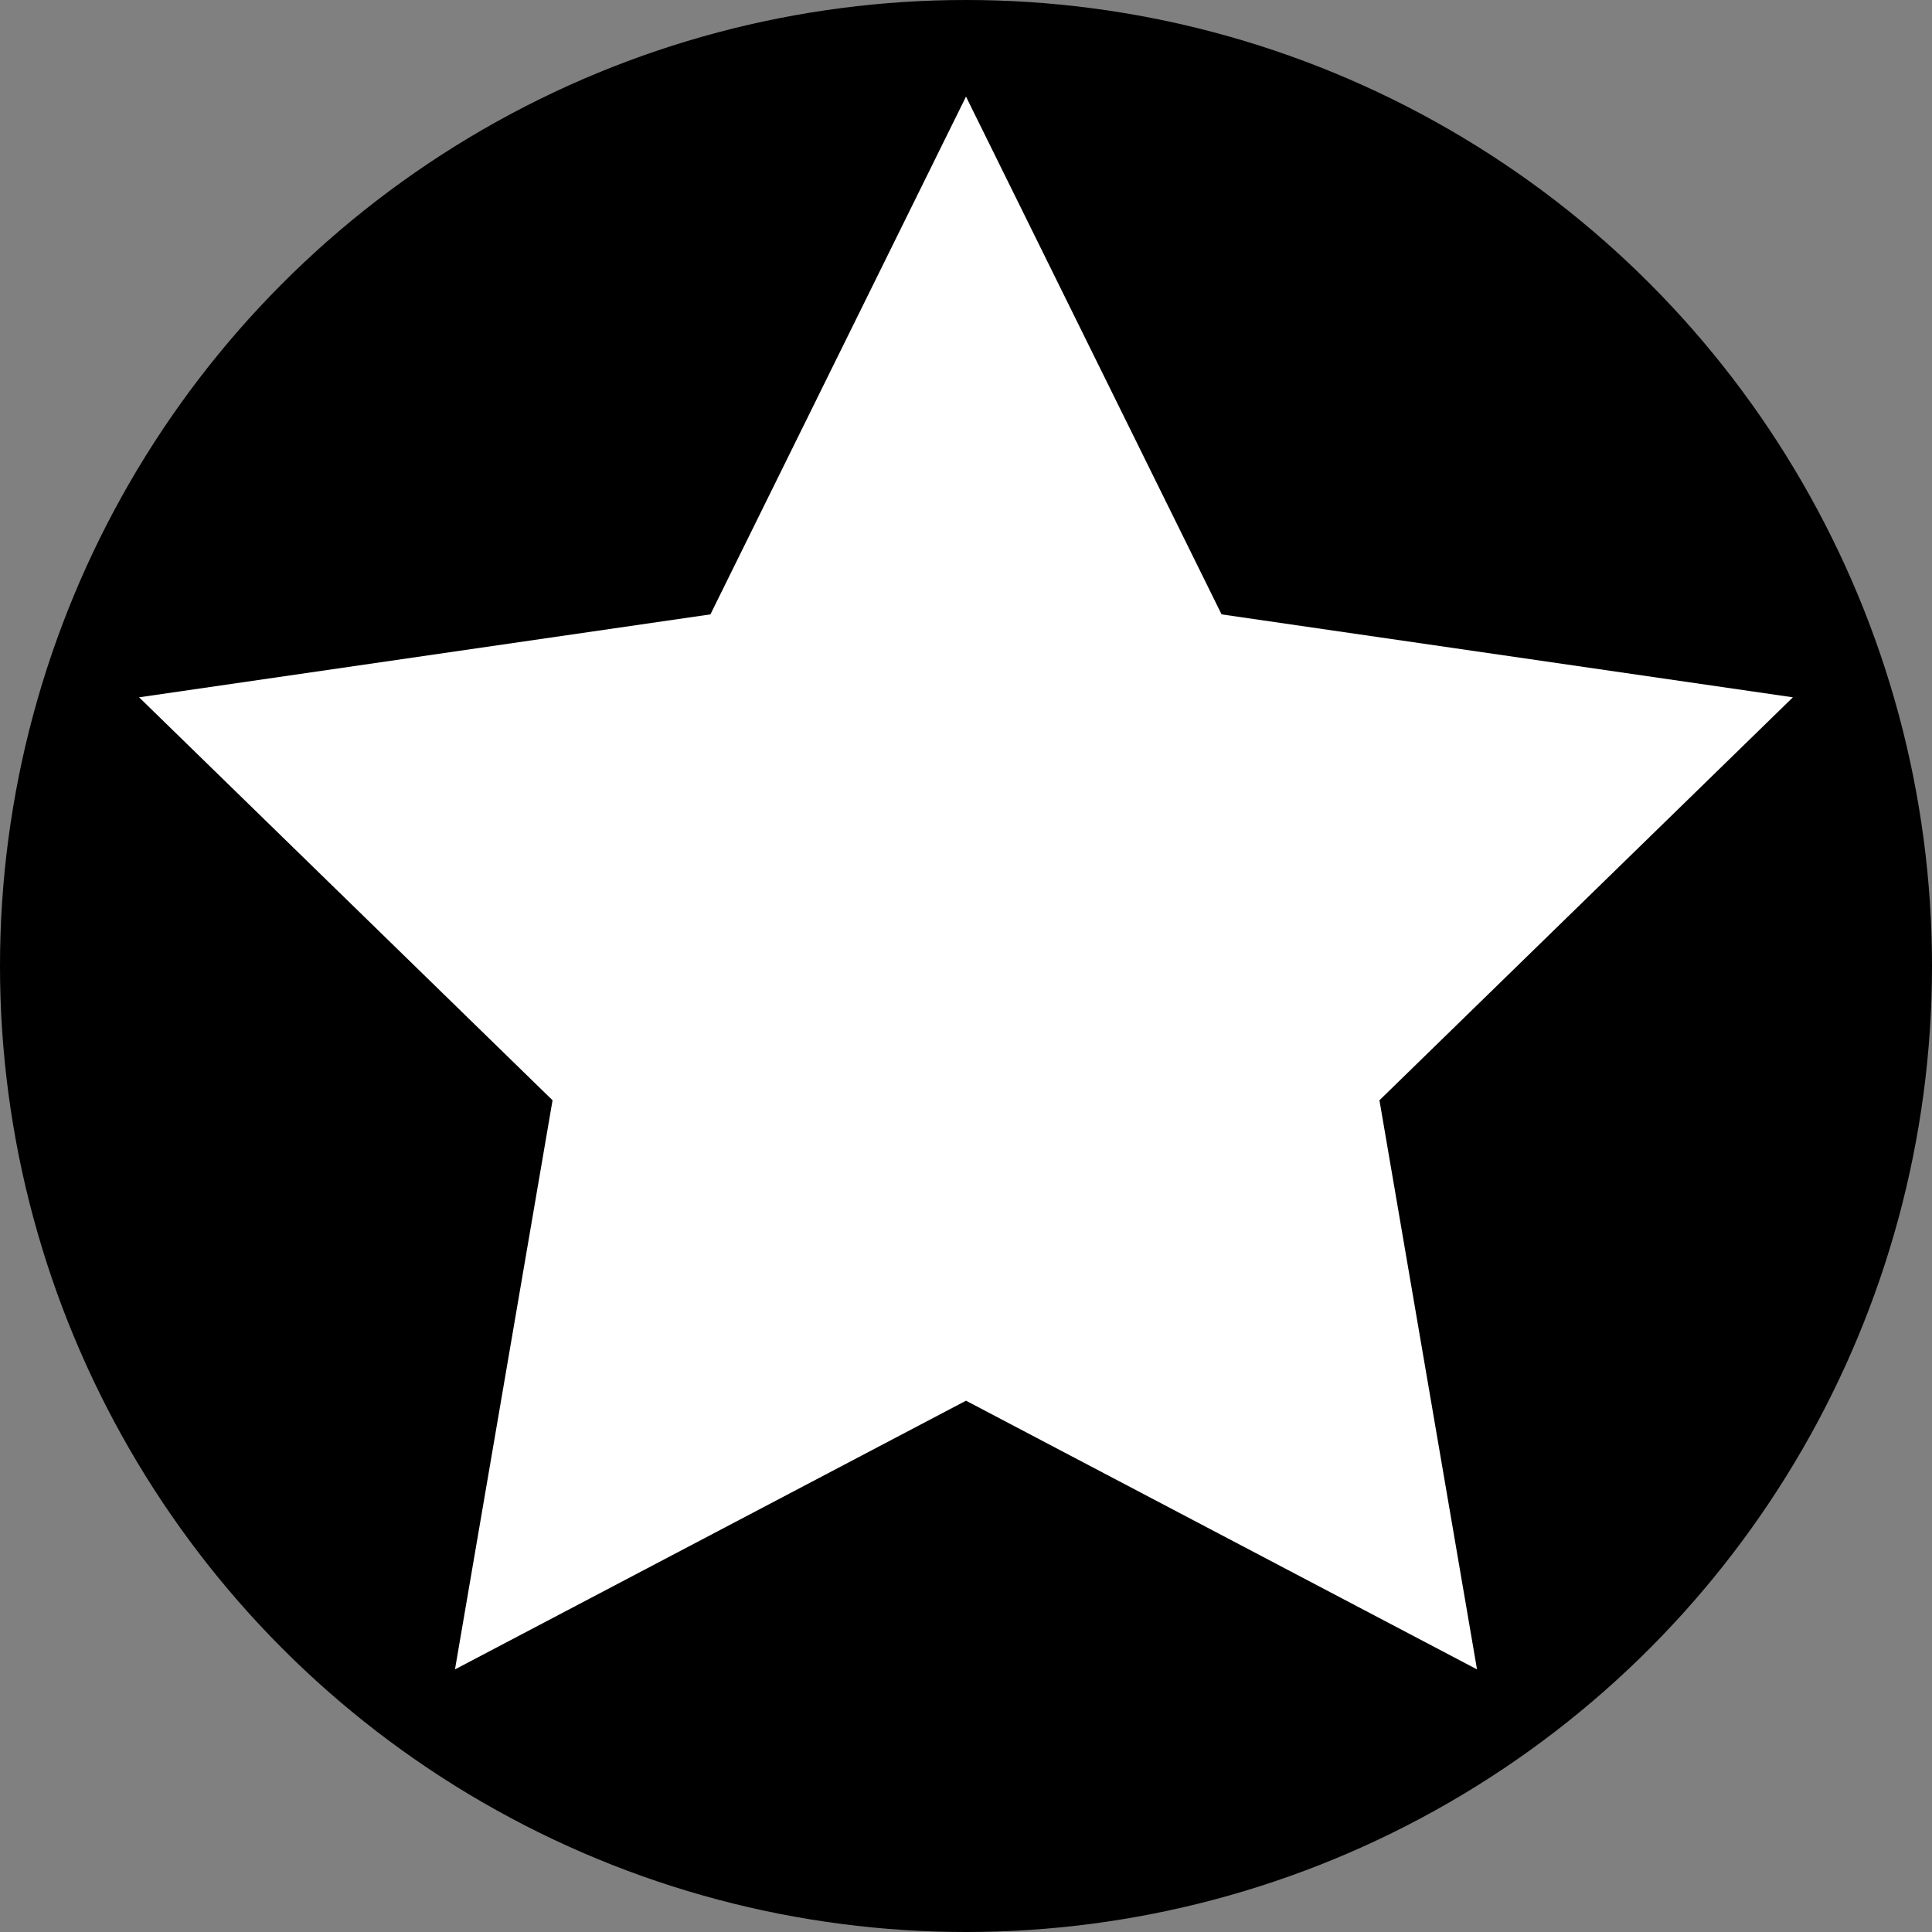 <?xml version="1.0" encoding="UTF-8"?>
<svg width="14px" height="14px" viewBox="0 0 14 14" version="1.1" xmlns="http://www.w3.org/2000/svg" xmlns:xlink="http://www.w3.org/1999/xlink">
    <rect x="0" y="0" width="14" height="14" fill="#808080" stroke="none"/>
    <title>Group</title>
    <g id="Page-1" stroke="none" stroke-width="1" fill="none" fill-rule="evenodd">
        <g id="Group">
            <circle id="Oval" fill="#000000" cx="7" cy="7" r="7"></circle>
            <polygon id="Star" fill="#FFFFFF" points="7 10.15 3.297 12.097 4.004 7.973 1.008 5.053 5.148 4.452 7 0.7 8.852 4.452 12.992 5.053 9.996 7.973 10.703 12.097"></polygon>
        </g>
    </g>
</svg>